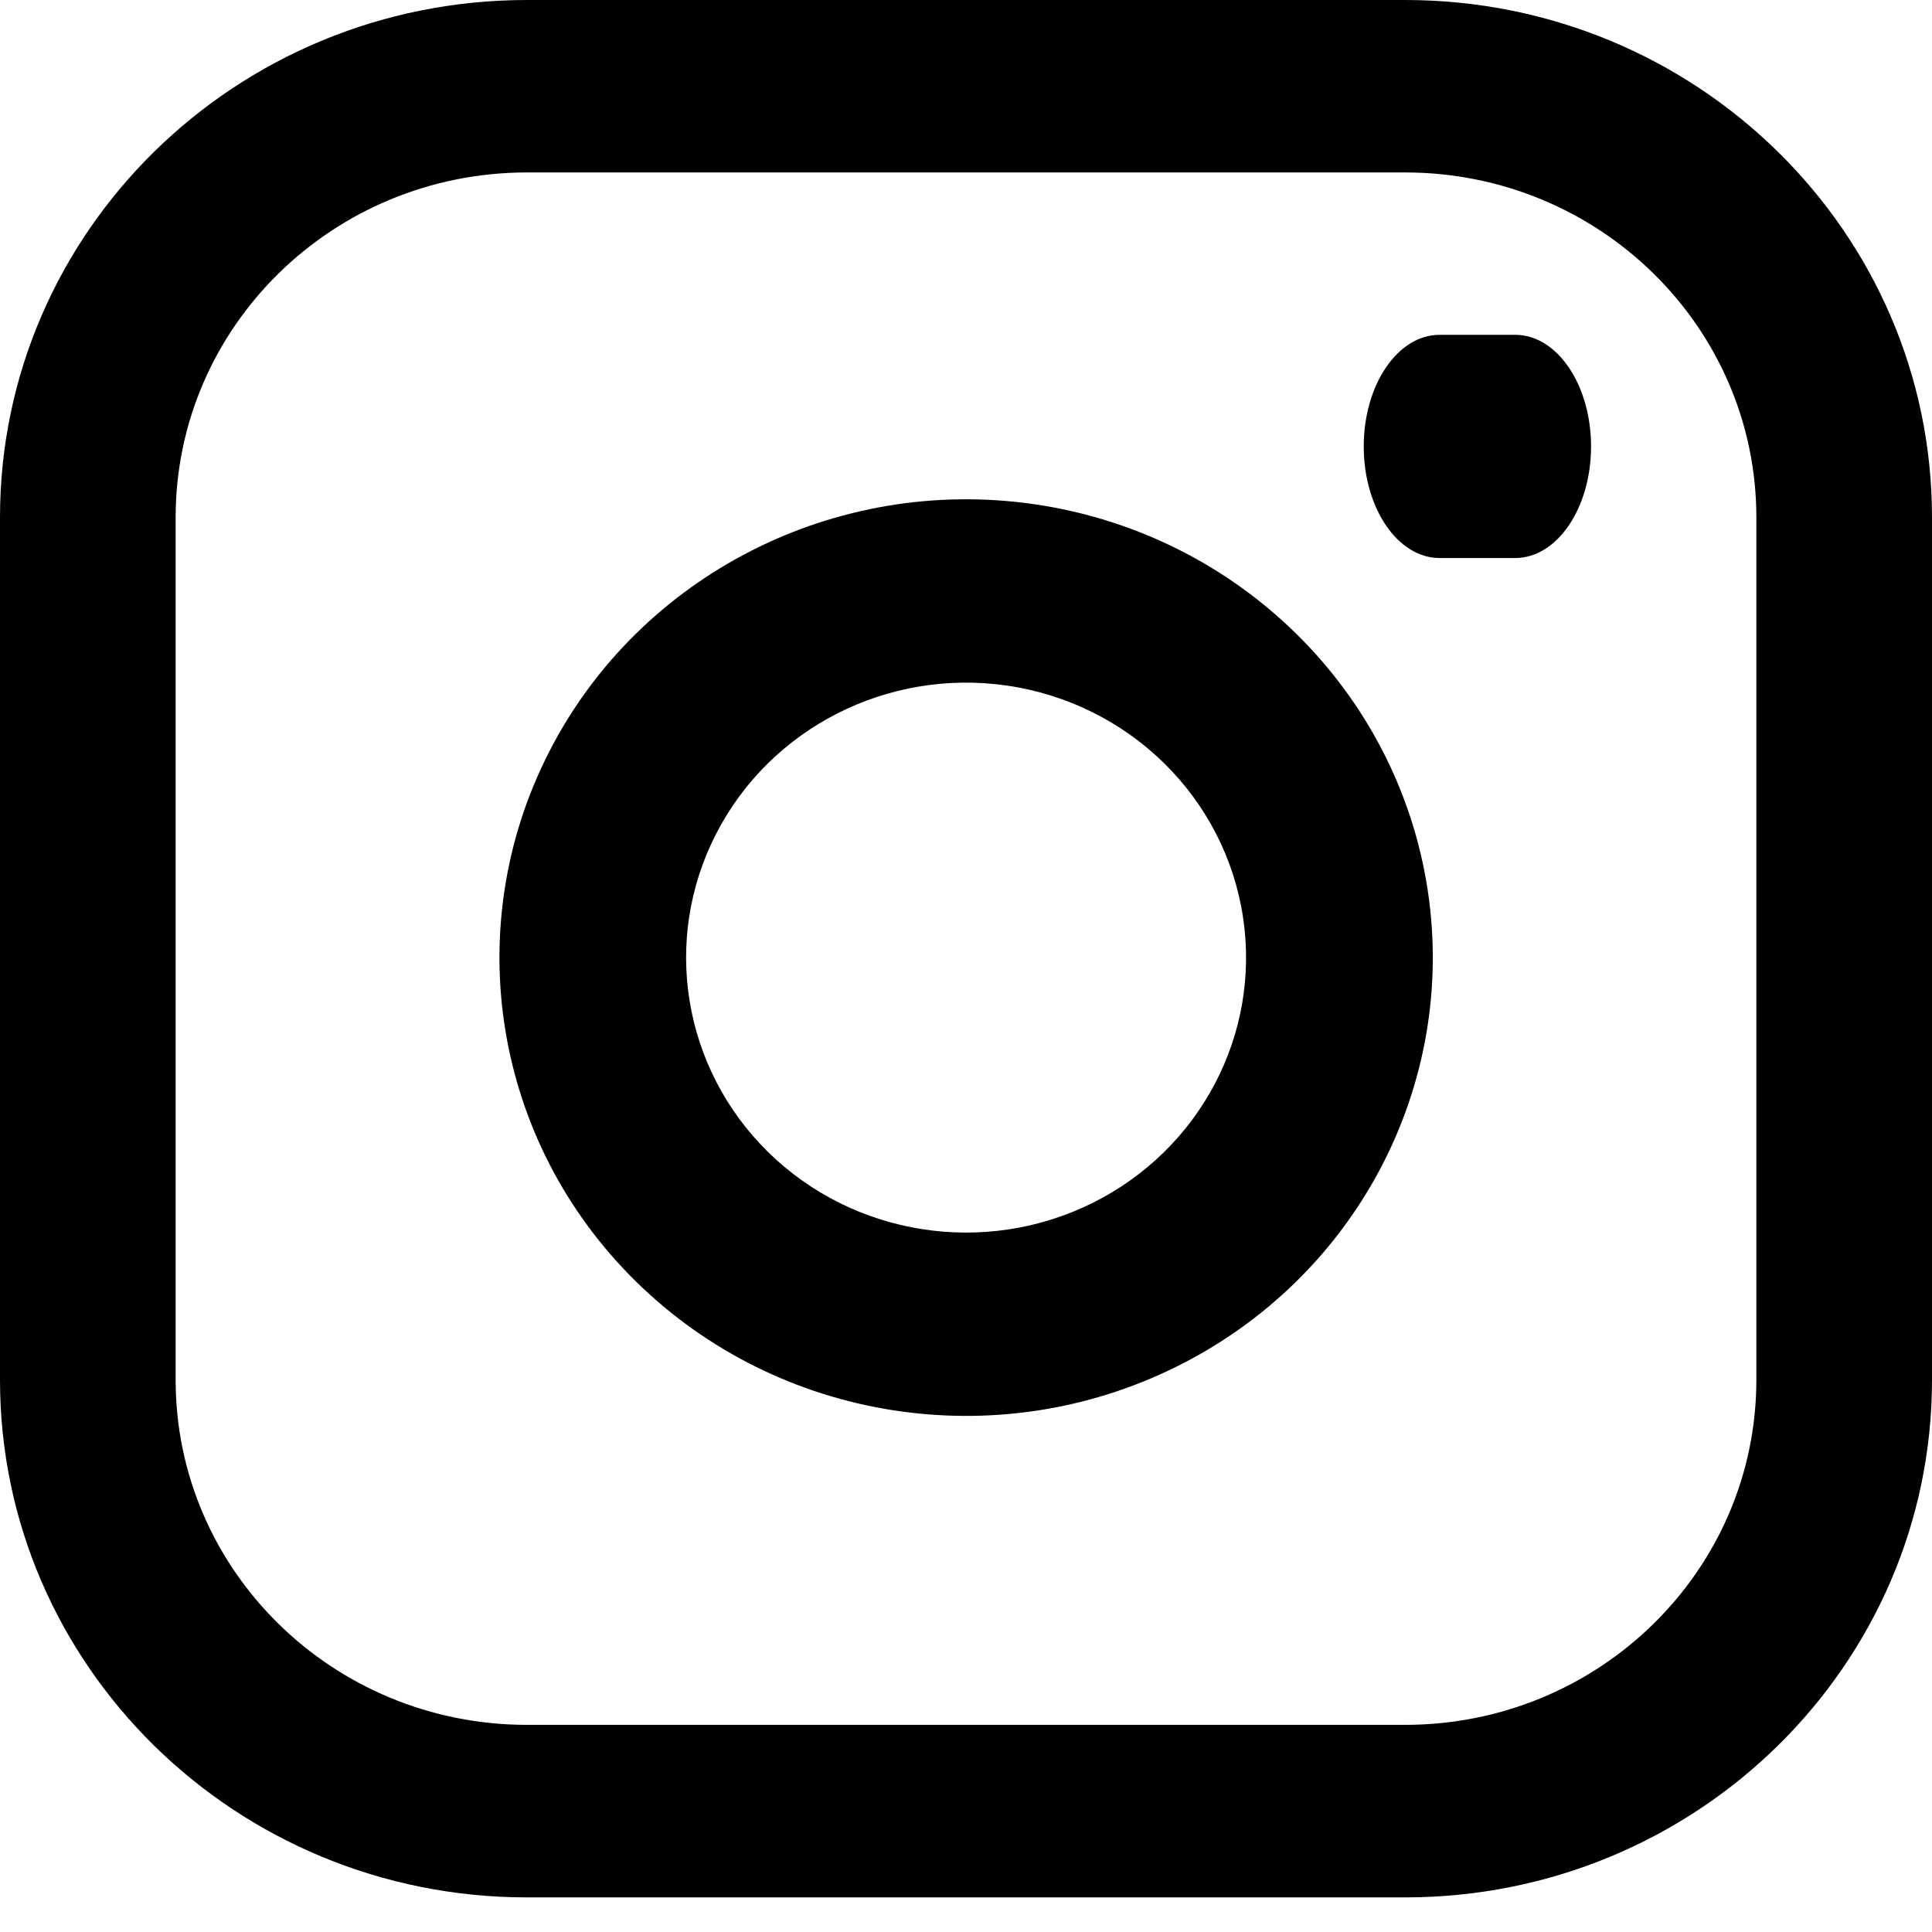 <svg width="23" height="23" viewBox="0 0 23 23" fill="none" xmlns="http://www.w3.org/2000/svg">
<g id="Icon Instagram">
<path id="Rectangle" fill-rule="evenodd" clip-rule="evenodd" d="M16.727 0H6.273C2.808 0 0 2.758 0 6.16V16.427C0 19.83 2.808 22.588 6.273 22.588H16.727C20.192 22.588 23 19.83 23 16.427V6.16C23 2.758 20.192 0 16.727 0ZM2.091 6.16C2.091 3.892 3.963 2.053 6.273 2.053H16.727C19.037 2.053 20.909 3.892 20.909 6.16V16.427C20.909 18.696 19.037 20.534 16.727 20.534H6.273C3.963 20.534 2.091 18.696 2.091 16.427V6.16Z" fill="black"/>
<path id="Path" fill-rule="evenodd" clip-rule="evenodd" d="M13.999 16.273C16.14 15.215 17.348 12.928 16.997 10.6C16.637 8.223 14.737 6.356 12.316 6.003C9.945 5.658 7.617 6.845 6.539 8.947C5.462 11.05 5.878 13.594 7.573 15.258C9.268 16.922 11.858 17.332 13.999 16.273ZM11.99 8.162C13.443 8.374 14.583 9.494 14.798 10.92C15.009 12.317 14.284 13.689 13 14.324C11.715 14.959 10.161 14.713 9.144 13.715C8.128 12.716 7.877 11.19 8.524 9.929C9.17 8.667 10.568 7.955 11.99 8.162Z" fill="black"/>
<path id="Path_2" d="M17.137 6.643C16.639 6.643 16.235 6.049 16.235 5.315C16.235 4.581 16.639 3.986 17.137 3.986H18.039C18.537 3.986 18.941 4.581 18.941 5.315C18.941 6.049 18.537 6.643 18.039 6.643H17.137Z" fill="black"/>
</g>
</svg>
